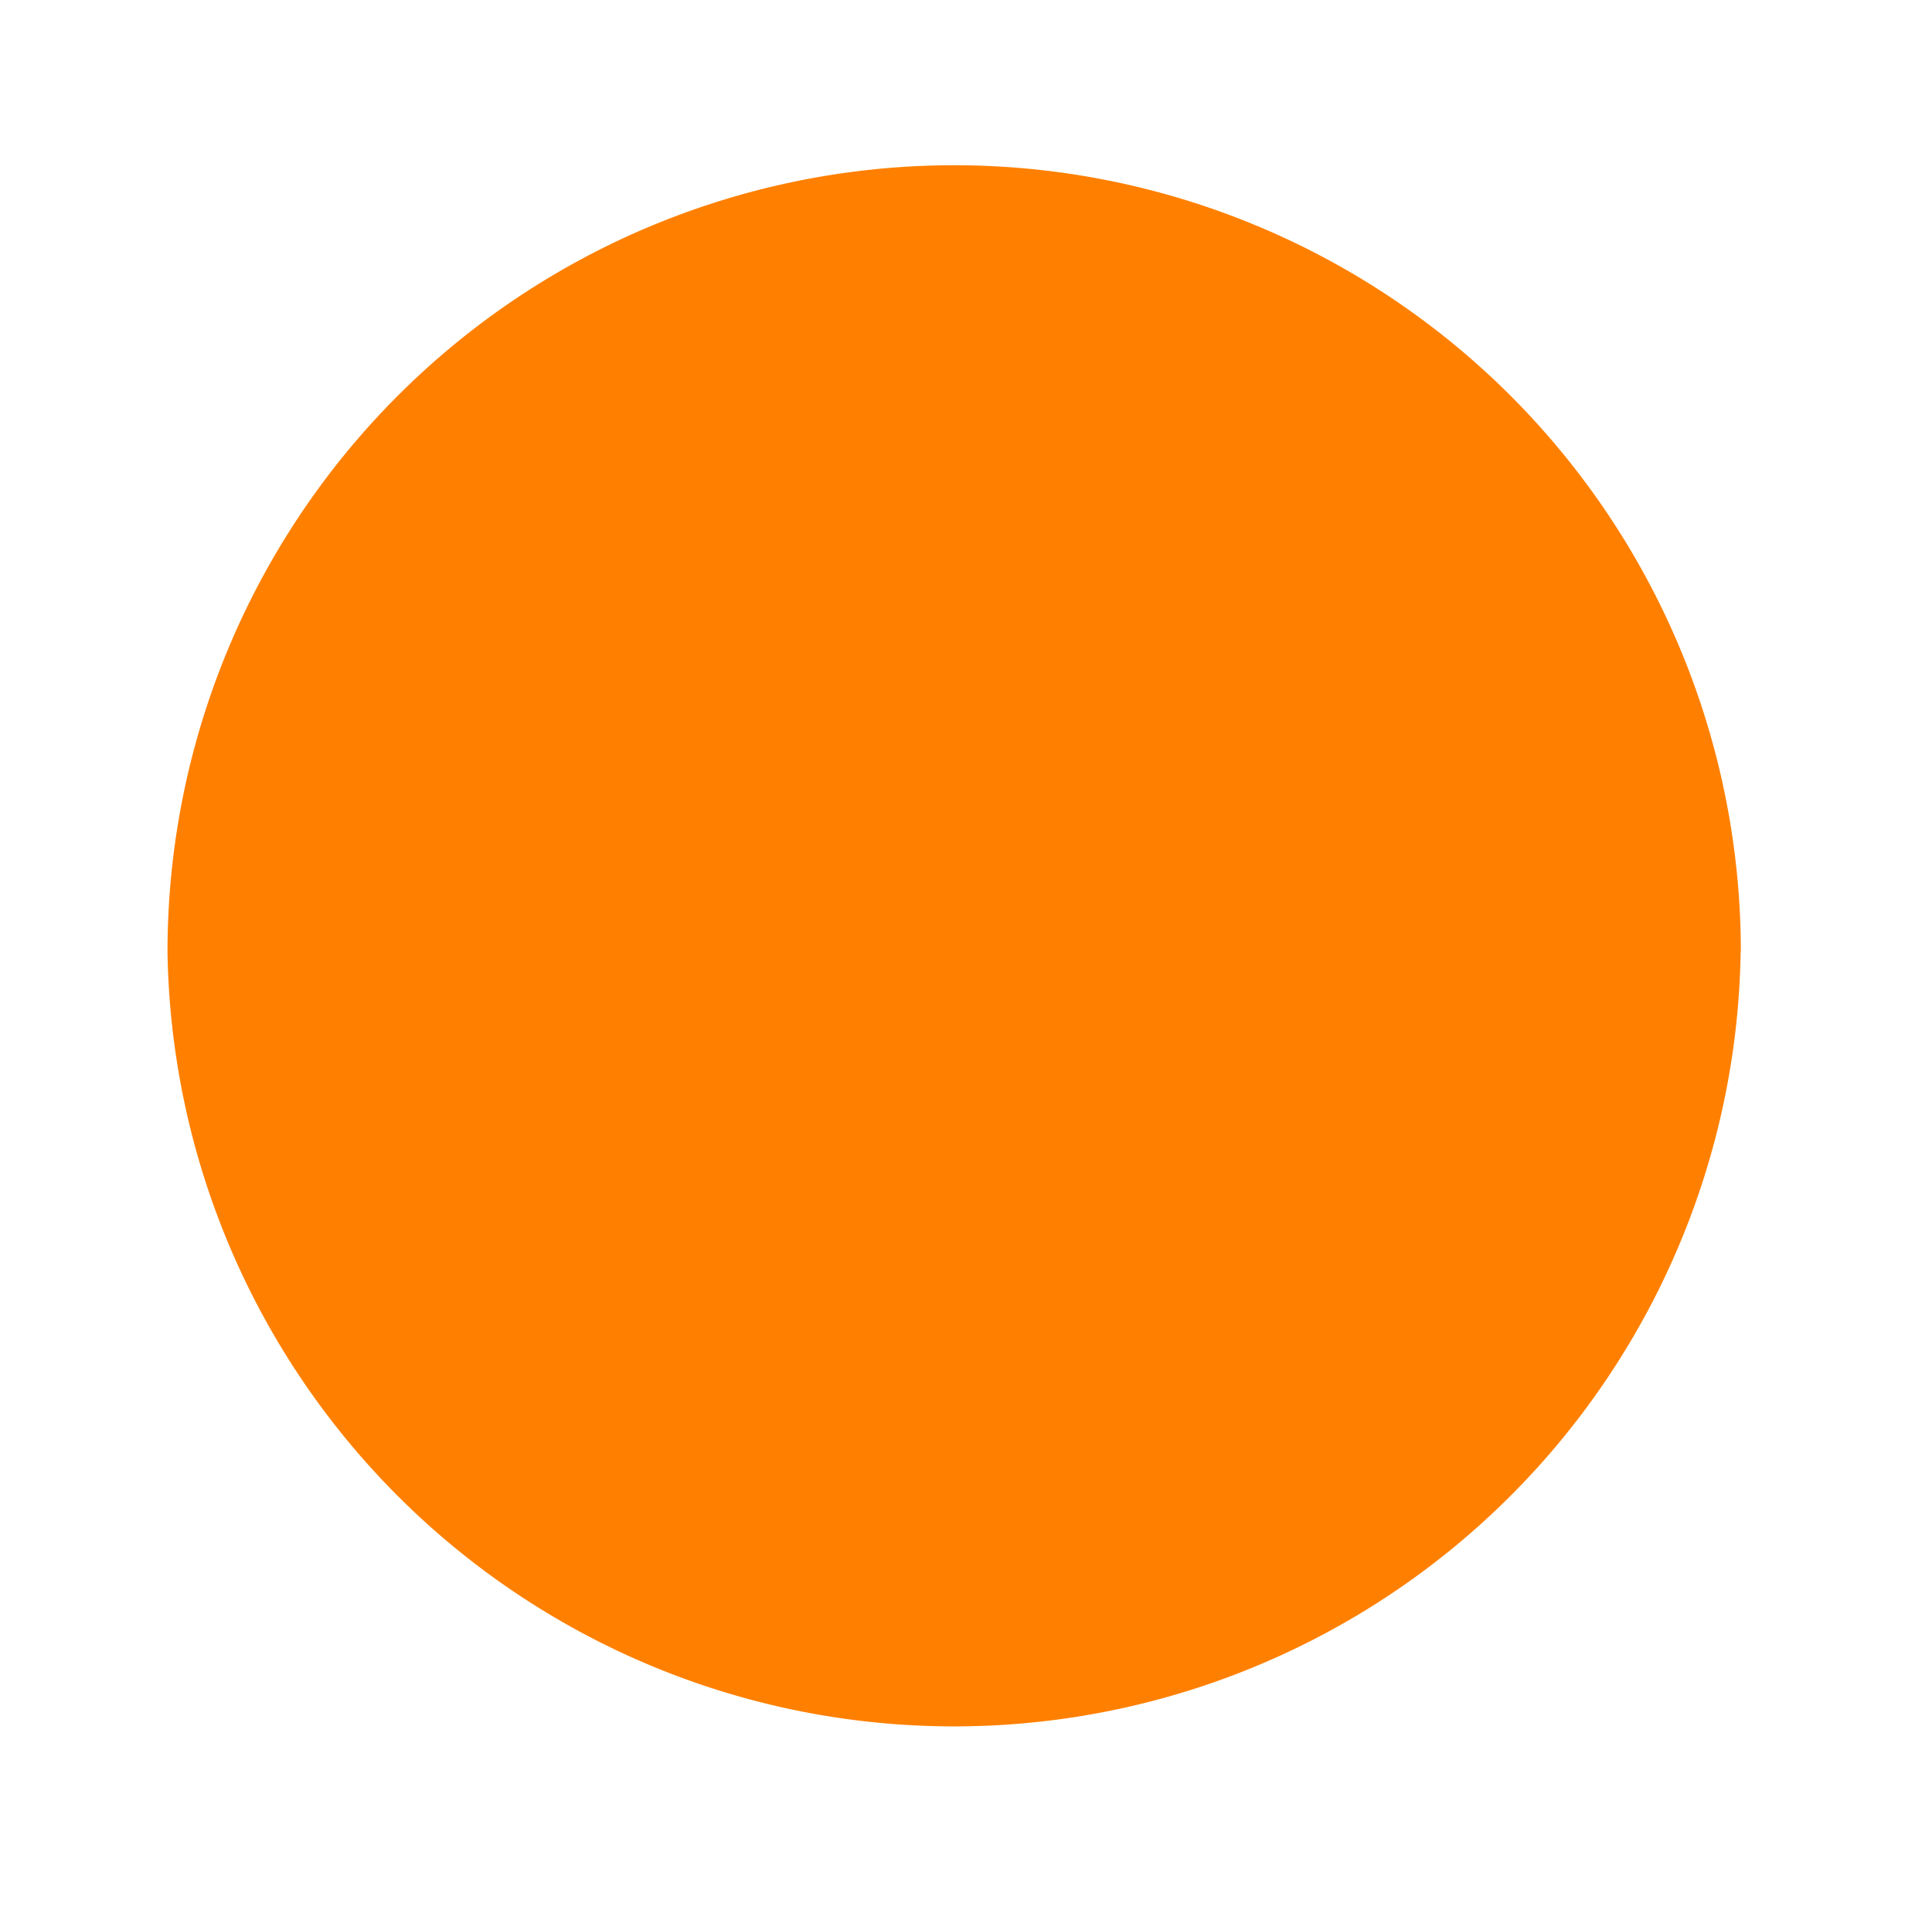<svg xmlns="http://www.w3.org/2000/svg" width="14.487" height="14.475" viewBox="0 0 10.865 10.856" version="1.2"><path style="stroke:none;fill-rule:nonzero;fill:#ff8000;fill-opacity:1" d="M9.79 5.352a4.424 4.424 0 1 0-8.848.003 4.424 4.424 0 0 0 8.847-.003Zm0 0"/></svg>